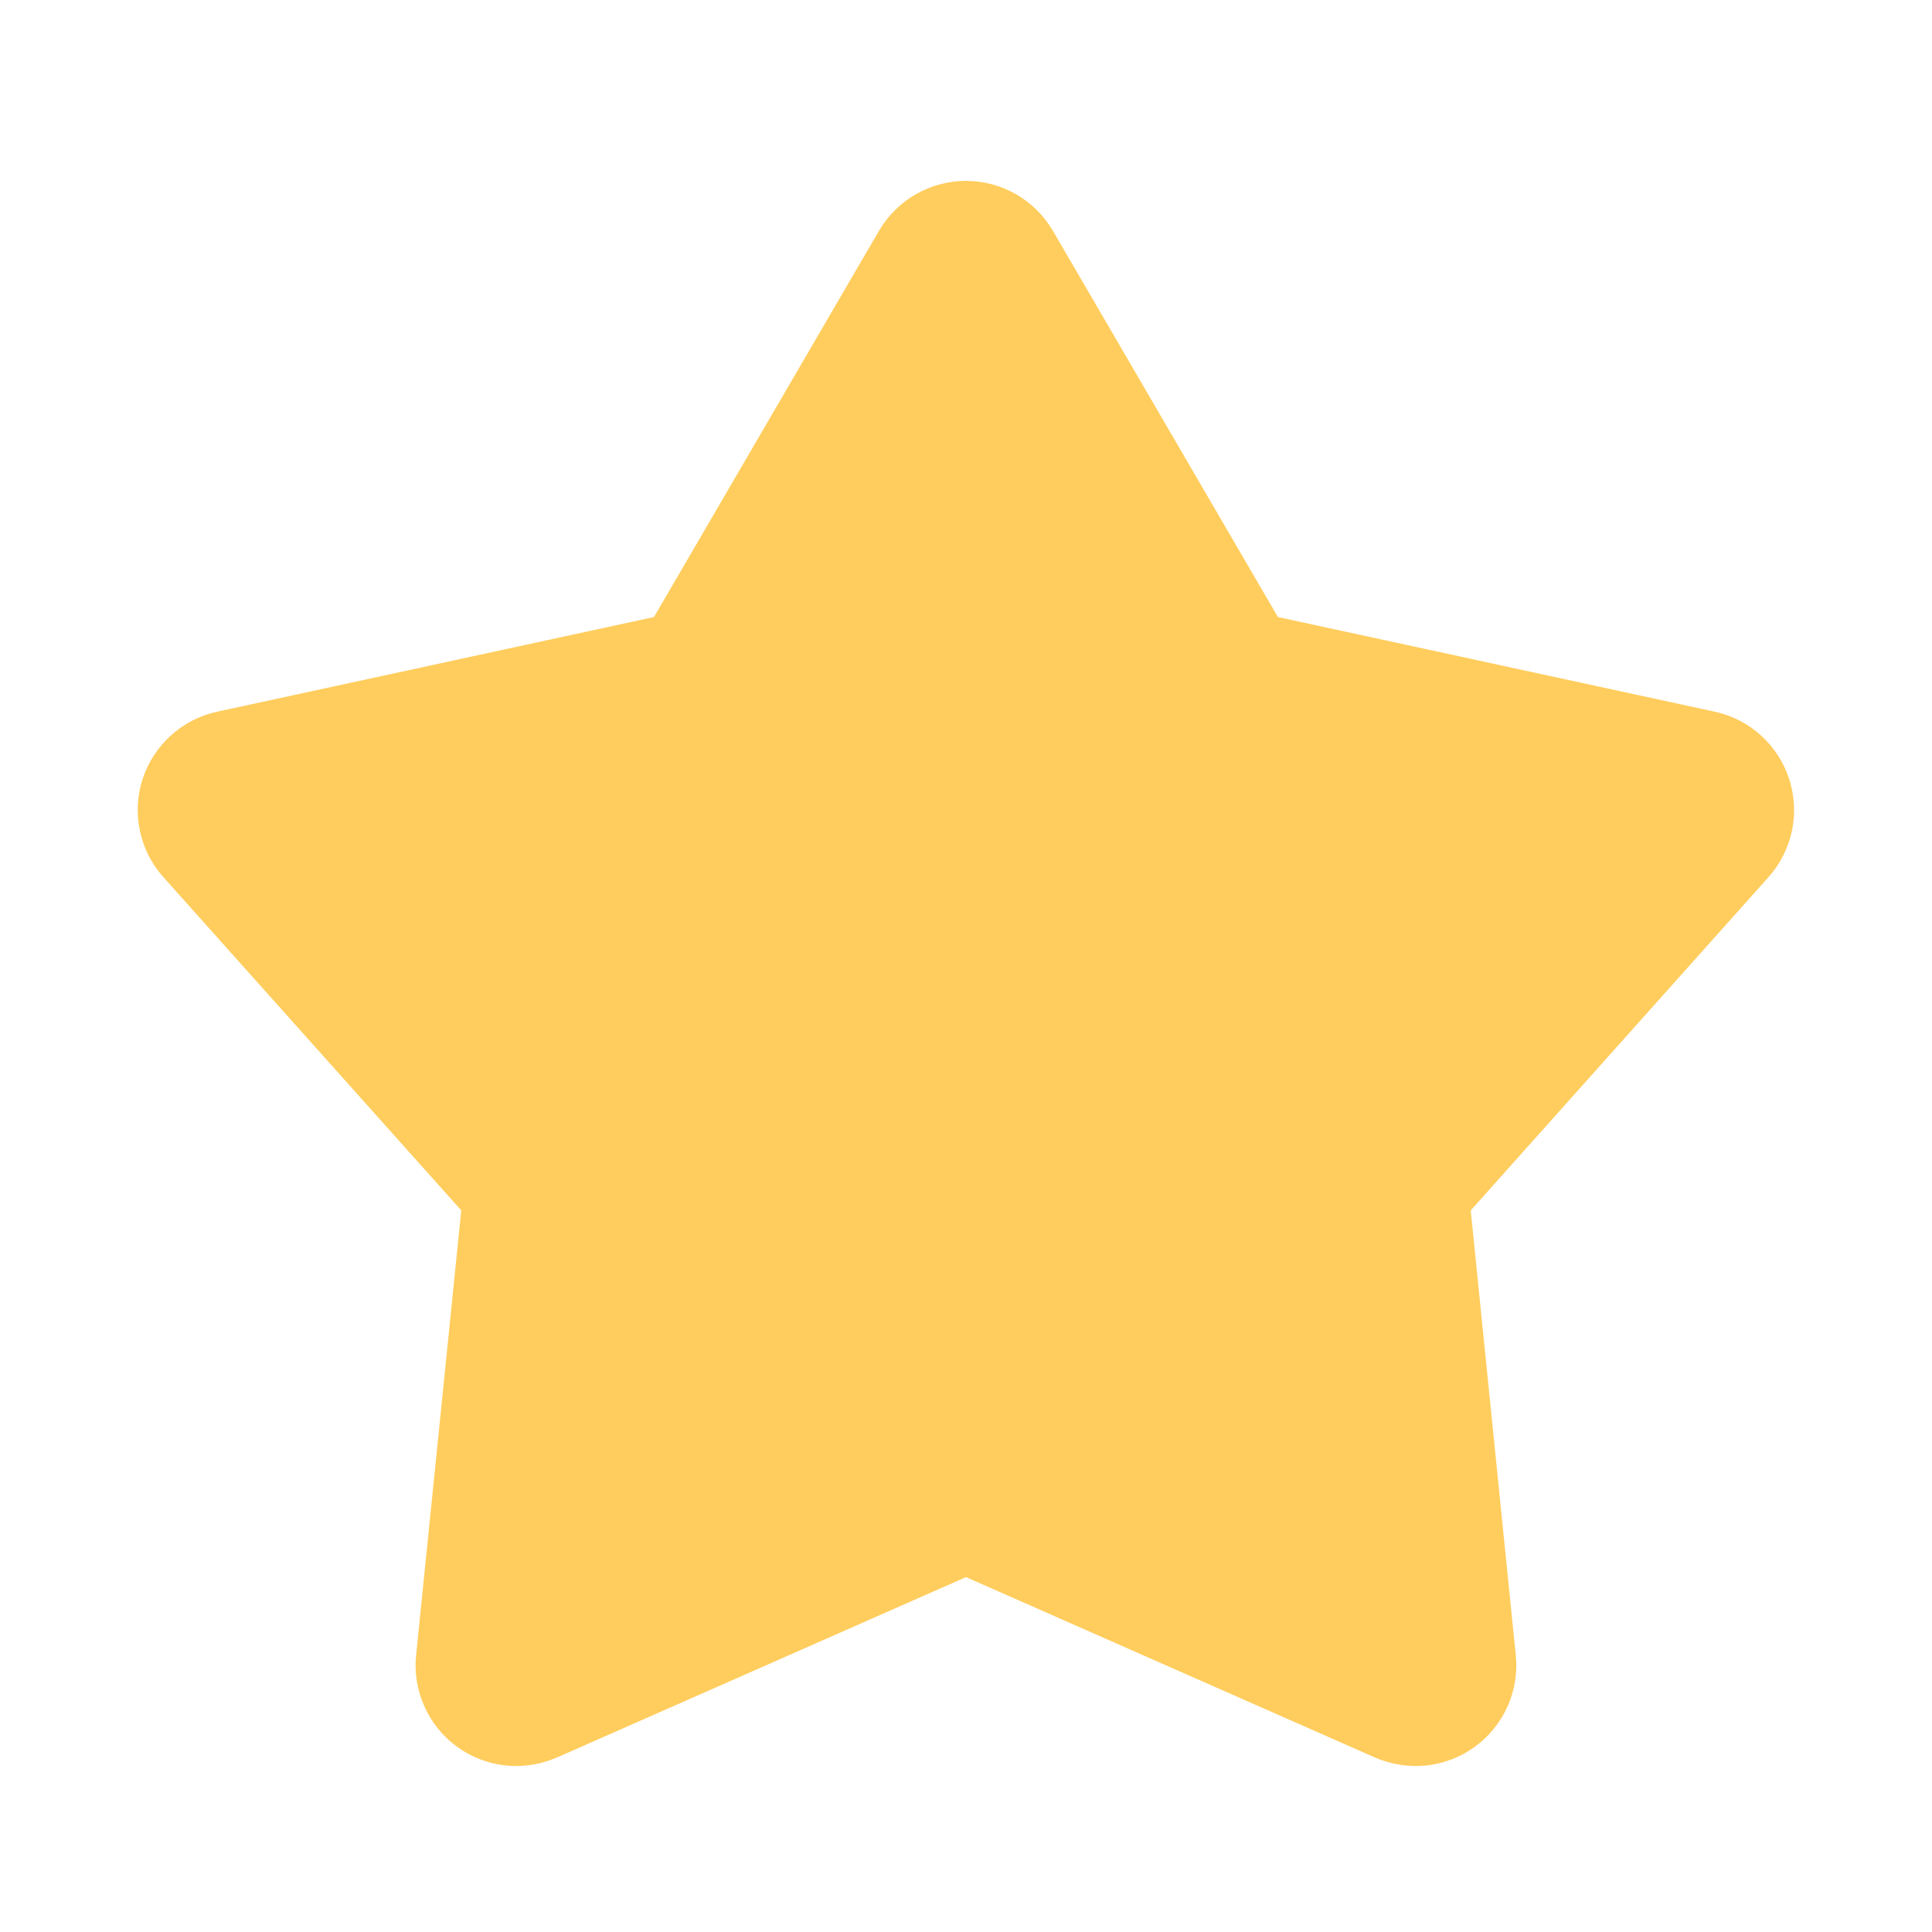 <svg width="16" height="16" viewBox="0 0 16 16" fill="none" xmlns="http://www.w3.org/2000/svg">
<g clip-path="url(#clip0_2060_4824)">
<path d="M7.279 1.912C7.353 1.786 7.458 1.681 7.584 1.609C7.711 1.536 7.854 1.498 8 1.498C8.145 1.498 8.288 1.536 8.415 1.609C8.541 1.681 8.646 1.786 8.72 1.912L10.583 5.11L14.201 5.894C14.344 5.925 14.476 5.993 14.584 6.091C14.692 6.189 14.772 6.313 14.817 6.451C14.862 6.59 14.87 6.738 14.84 6.88C14.81 7.023 14.743 7.155 14.646 7.264L12.18 10.024L12.553 13.708C12.568 13.853 12.544 13.999 12.485 14.132C12.425 14.265 12.332 14.38 12.214 14.466C12.096 14.552 11.957 14.605 11.812 14.621C11.667 14.636 11.521 14.613 11.387 14.555L8 13.061L4.612 14.555C4.478 14.613 4.332 14.636 4.187 14.621C4.042 14.605 3.903 14.552 3.785 14.466C3.667 14.38 3.574 14.265 3.515 14.132C3.455 13.999 3.431 13.853 3.446 13.708L3.82 10.024L1.353 7.264C1.256 7.156 1.189 7.024 1.159 6.881C1.128 6.738 1.136 6.59 1.181 6.452C1.226 6.313 1.307 6.189 1.415 6.091C1.523 5.993 1.655 5.925 1.798 5.894L5.416 5.11L7.279 1.912Z" fill="#FFCD5D"/>
</g>
<defs>
<clipPath id="clip0_2060_4824">
<rect width="16" height="16" fill="white"/>
</clipPath>
</defs>
</svg>
